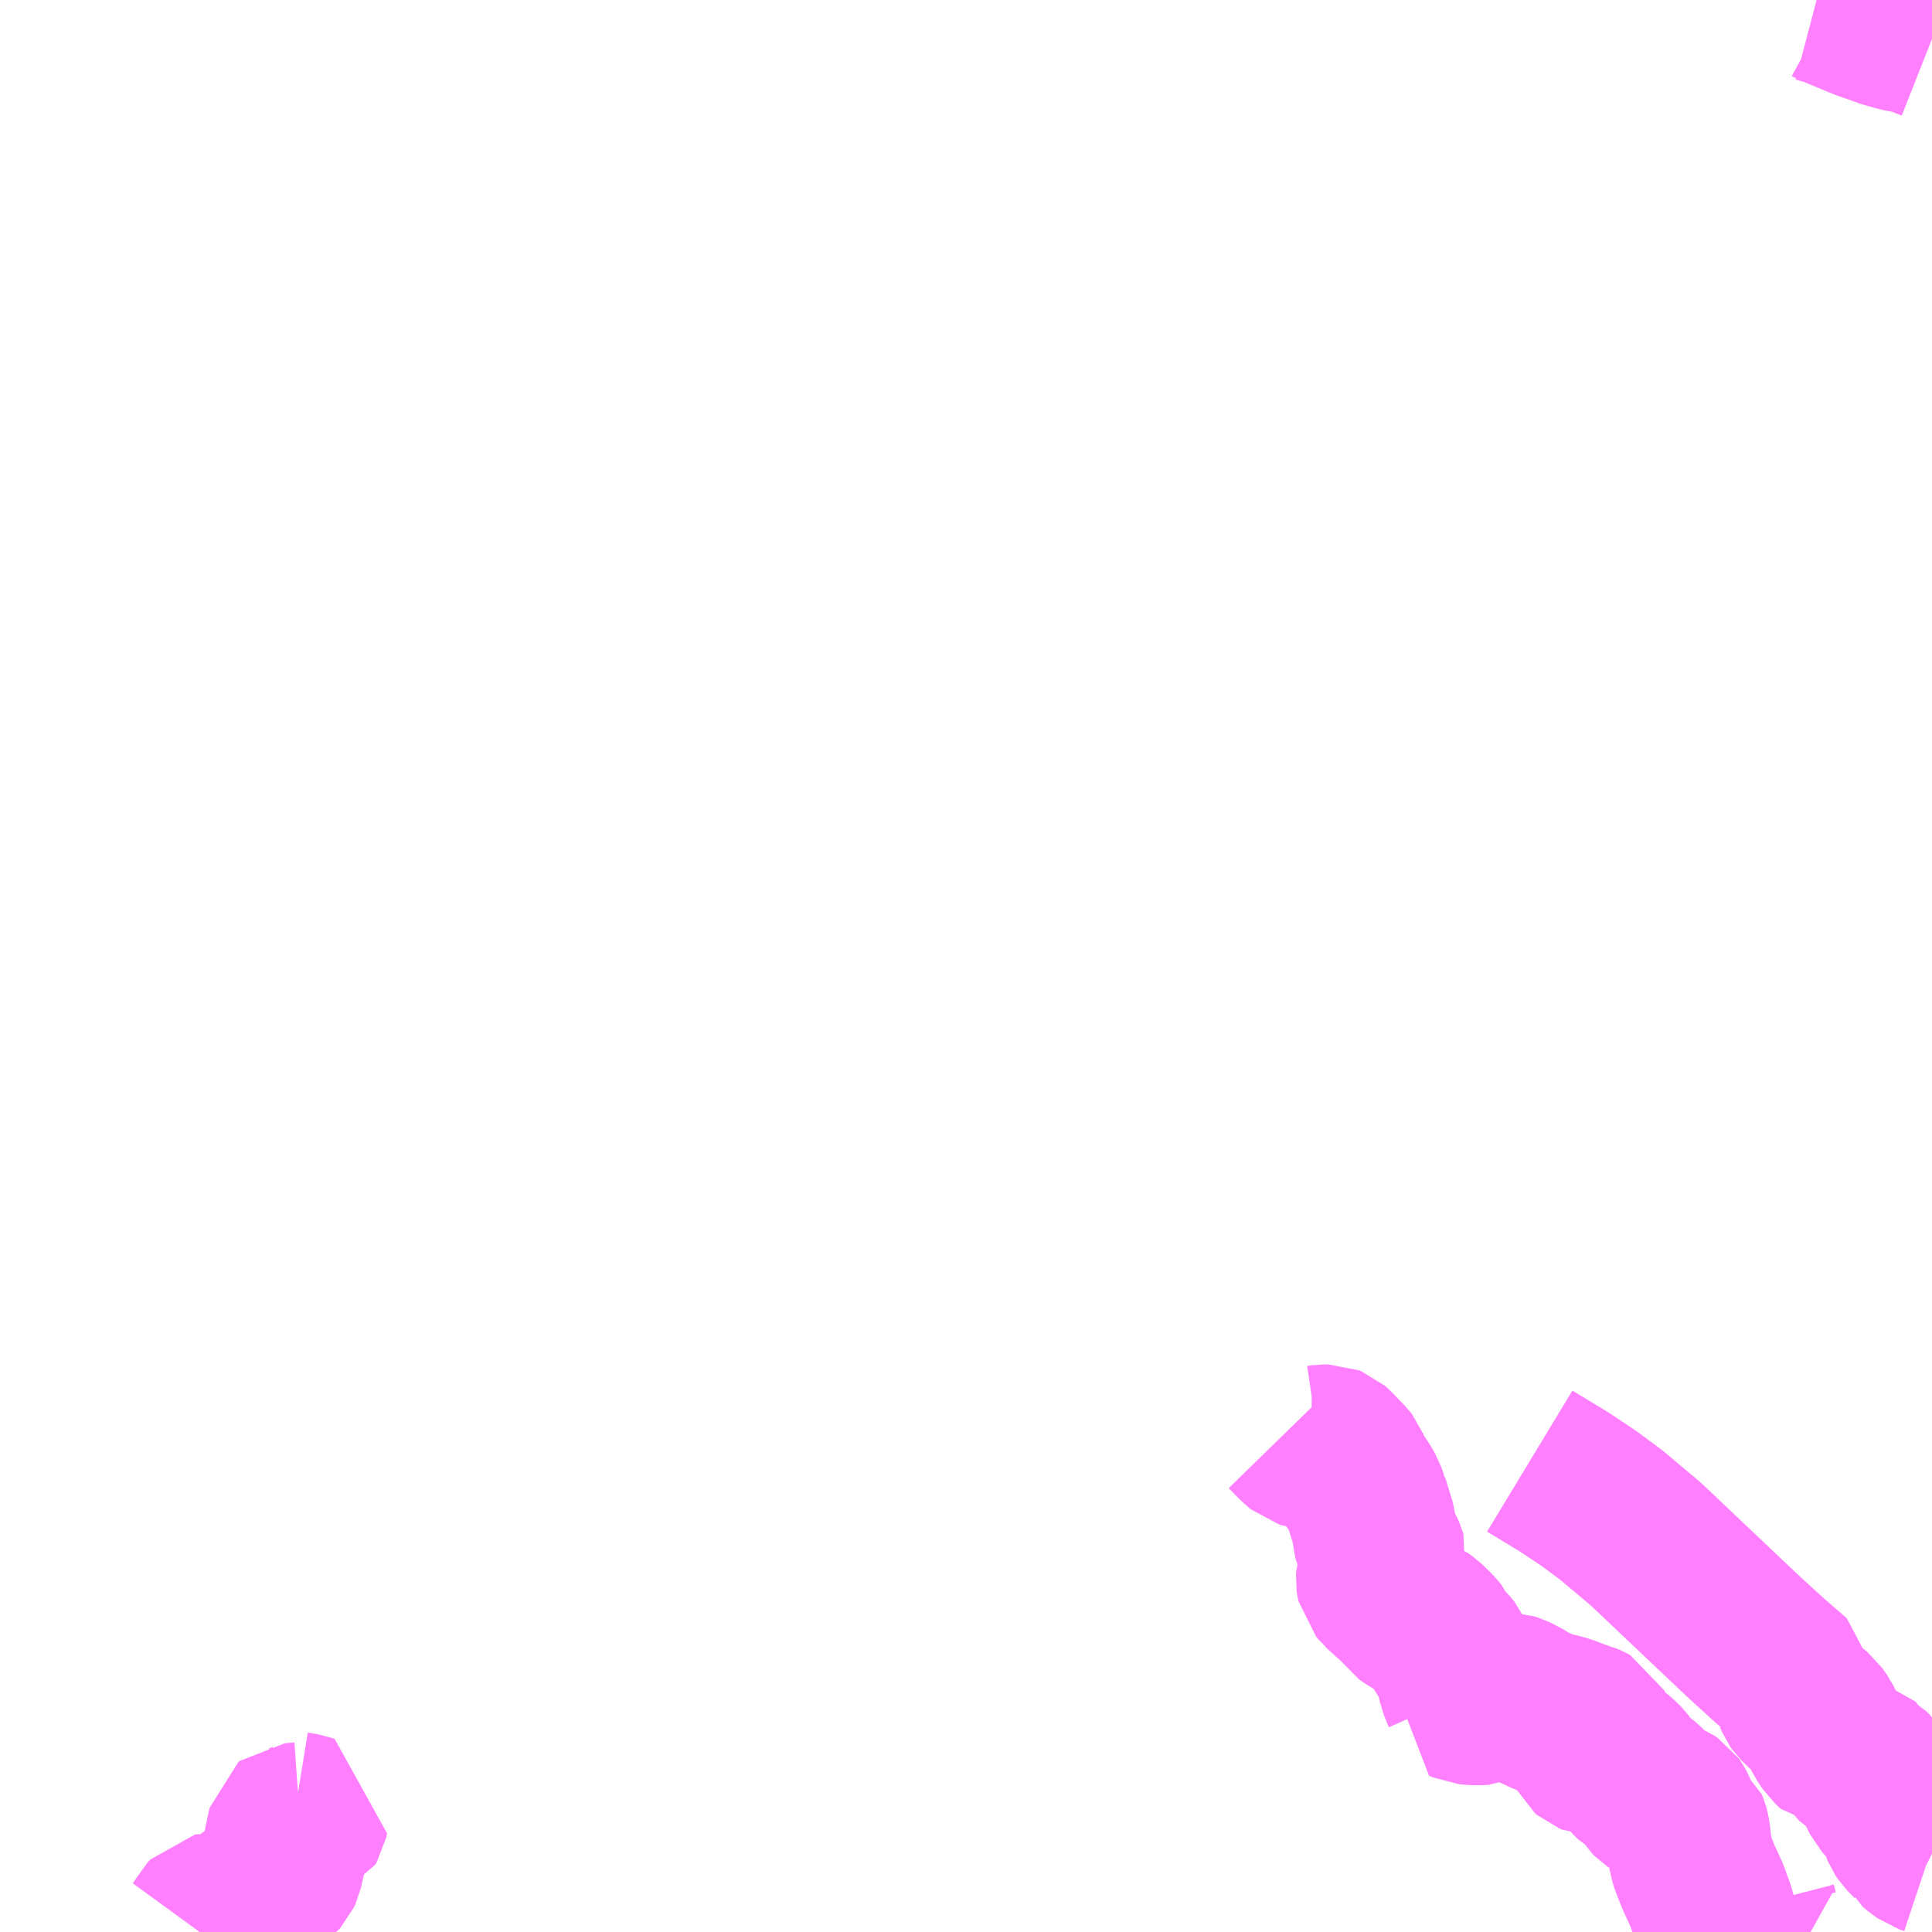 <?xml version="1.0" encoding="UTF-8"?>
<svg  xmlns="http://www.w3.org/2000/svg" xmlns:xlink="http://www.w3.org/1999/xlink" xmlns:go="http://purl.org/svgmap/profile" property="N07_001,N07_002,N07_003,N07_004,N07_005,N07_006,N07_007" viewBox="13877.93 -3524.414 8.789 8.789" go:dataArea="13877.9296875 -3524.4140625 8.7890625 8.7890625" >
<globalCoordinateSystem srsName="http://purl.org/crs/84" transform="matrix(100.0,0.0,0.0,-100.0,0.0,0.0)" />
<defs>
 <g id="p0" >
  <circle cx="0.0" cy="0.0" r="3" stroke="green" stroke-width="0.75" vector-effect="non-scaling-stroke" />
 </g>
</defs>
<g fill="none" fill-rule="evenodd" stroke="#FF00FF" stroke-width="0.75" opacity="0.5" vector-effect="non-scaling-stroke" stroke-linejoin="bevel" >
<path content="1,富士急シティバス（株）,富士急シティバス_01_on,18.2,21.5,21.5," xlink:title="1" d="M13885.747,-3515.625L13885.746,-3515.628L13885.739,-3515.656"/>
<path content="1,富士急シティバス（株）,富士急シティバス_01_on,18.2,21.5,21.5," xlink:title="1" d="M13878.836,-3515.625L13878.837,-3515.626L13878.845,-3515.637L13878.867,-3515.669L13878.877,-3515.687L13878.889,-3515.7L13878.899,-3515.702L13878.91,-3515.7L13878.92,-3515.695L13878.939,-3515.684L13878.949,-3515.68L13878.967,-3515.681L13878.982,-3515.685L13878.988,-3515.687L13878.998,-3515.696L13879.01,-3515.716L13879.019,-3515.731L13879.029,-3515.741L13879.058,-3515.765L13879.109,-3515.797L13879.13,-3515.828L13879.143,-3515.86L13879.147,-3515.862L13879.183,-3515.88L13879.191,-3515.885L13879.2,-3515.895L13879.206,-3515.908L13879.221,-3515.974L13879.243,-3516.08L13879.249,-3516.106L13879.254,-3516.11L13879.296,-3516.113L13879.313,-3516.12L13879.32,-3516.132L13879.324,-3516.151L13879.313,-3516.155L13879.27,-3516.162"/>
<path content="1,富士急シティバス（株）,富士急シティバス_01_on,18.2,21.5,21.5," xlink:title="1" d="M13886.719,-3515.981L13886.711,-3515.985L13886.69,-3515.992L13886.665,-3516.01L13886.646,-3516.026L13886.644,-3516.03L13886.639,-3516.037L13886.623,-3516.054L13886.602,-3516.075L13886.592,-3516.09L13886.586,-3516.104L13886.579,-3516.131L13886.572,-3516.15L13886.558,-3516.172L13886.499,-3516.238L13886.475,-3516.286L13886.454,-3516.334L13886.442,-3516.35L13886.427,-3516.365L13886.392,-3516.384L13886.38,-3516.397L13886.337,-3516.459L13886.3,-3516.461L13886.283,-3516.463L13886.261,-3516.483L13886.237,-3516.519L13886.207,-3516.58L13886.186,-3516.61L13886.147,-3516.642L13886.115,-3516.673L13886.108,-3516.683L13886.1,-3516.702L13886.099,-3516.703L13886.091,-3516.735L13886.087,-3516.76L13886.086,-3516.769L13885.983,-3516.858L13885.858,-3516.972L13885.418,-3517.389L13885.261,-3517.521L13885.16,-3517.596L13885.046,-3517.672L13884.889,-3517.767"/>
<path content="1,富士急シティバス（株）,富士急シティバス_01_on,18.2,21.5,21.5," xlink:title="1" d="M13885.739,-3515.656L13885.759,-3515.659L13885.772,-3515.662L13885.787,-3515.665L13885.925,-3515.693L13885.918,-3515.712L13885.909,-3515.747"/>
<path content="1,富士急シティバス（株）,富士急シティバス_01_on,18.2,21.5,21.5," xlink:title="1" d="M13885.739,-3515.656L13885.733,-3515.676L13885.718,-3515.729L13885.711,-3515.746L13885.707,-3515.757L13885.696,-3515.789L13885.675,-3515.835L13885.659,-3515.869L13885.641,-3515.914L13885.637,-3515.924L13885.634,-3515.933L13885.632,-3515.936L13885.624,-3515.961L13885.621,-3515.981L13885.613,-3516.026L13885.612,-3516.047L13885.606,-3516.085L13885.603,-3516.096L13885.598,-3516.108L13885.59,-3516.114L13885.576,-3516.122L13885.564,-3516.135L13885.554,-3516.158L13885.548,-3516.173L13885.541,-3516.188L13885.54,-3516.19L13885.535,-3516.197L13885.523,-3516.205L13885.509,-3516.211L13885.484,-3516.218L13885.472,-3516.222L13885.459,-3516.229L13885.45,-3516.235L13885.439,-3516.246L13885.422,-3516.274L13885.406,-3516.29L13885.368,-3516.321L13885.361,-3516.325L13885.347,-3516.337L13885.336,-3516.351L13885.326,-3516.368L13885.306,-3516.391L13885.295,-3516.403L13885.268,-3516.425L13885.259,-3516.431L13885.254,-3516.434L13885.239,-3516.437L13885.221,-3516.439L13885.2,-3516.438L13885.175,-3516.439L13885.165,-3516.443L13885.158,-3516.449L13885.155,-3516.455L13885.155,-3516.469L13885.163,-3516.497L13885.17,-3516.532L13885.169,-3516.55L13885.166,-3516.556L13885.155,-3516.562L13885.136,-3516.57L13885.123,-3516.573L13885.087,-3516.586L13885.048,-3516.601L13885.019,-3516.609L13884.994,-3516.615L13884.975,-3516.617L13884.956,-3516.624L13884.956,-3516.624L13884.917,-3516.643L13884.909,-3516.646L13884.891,-3516.654L13884.841,-3516.685L13884.809,-3516.699L13884.786,-3516.707L13884.766,-3516.707L13884.748,-3516.702L13884.71,-3516.68L13884.686,-3516.669L13884.661,-3516.668L13884.633,-3516.668L13884.601,-3516.671L13884.583,-3516.679L13884.591,-3516.697L13884.591,-3516.709L13884.587,-3516.718L13884.574,-3516.75L13884.57,-3516.769L13884.568,-3516.776L13884.565,-3516.8L13884.554,-3516.839L13884.538,-3516.868L13884.528,-3516.891L13884.509,-3516.915L13884.494,-3516.929L13884.48,-3516.944L13884.472,-3516.965L13884.462,-3516.977L13884.446,-3516.995L13884.411,-3517.029L13884.394,-3517.041L13884.387,-3517.044L13884.345,-3517.069L13884.331,-3517.079L13884.317,-3517.099L13884.311,-3517.109L13884.298,-3517.125L13884.283,-3517.138L13884.247,-3517.164L13884.224,-3517.19L13884.215,-3517.197L13884.203,-3517.211L13884.201,-3517.22L13884.2,-3517.227L13884.201,-3517.243L13884.207,-3517.261L13884.221,-3517.297L13884.225,-3517.313L13884.228,-3517.328L13884.225,-3517.338L13884.218,-3517.354L13884.206,-3517.375L13884.203,-3517.38L13884.189,-3517.41L13884.184,-3517.429L13884.181,-3517.468L13884.171,-3517.501L13884.147,-3517.579L13884.145,-3517.581L13884.133,-3517.616L13884.116,-3517.645L13884.096,-3517.675L13884.089,-3517.685L13884.076,-3517.707L13884.073,-3517.714L13884.071,-3517.716L13884.057,-3517.751L13884.05,-3517.76L13883.991,-3517.821L13883.983,-3517.828L13883.973,-3517.832L13883.952,-3517.832L13883.932,-3517.829L13883.897,-3517.829L13883.871,-3517.834L13883.858,-3517.838L13883.847,-3517.847L13883.829,-3517.864L13883.788,-3517.906"/>
<path content="1,富士急シティバス（株）,富士急シティバス_01_on,18.2,21.5,21.5," xlink:title="1" d="M13886.719,-3524.237L13886.648,-3524.265L13886.631,-3524.27L13886.585,-3524.278L13886.563,-3524.283L13886.511,-3524.298L13886.469,-3524.313L13886.409,-3524.334L13886.272,-3524.391L13886.263,-3524.396L13886.213,-3524.409L13886.194,-3524.414"/>
</g>
</svg>
